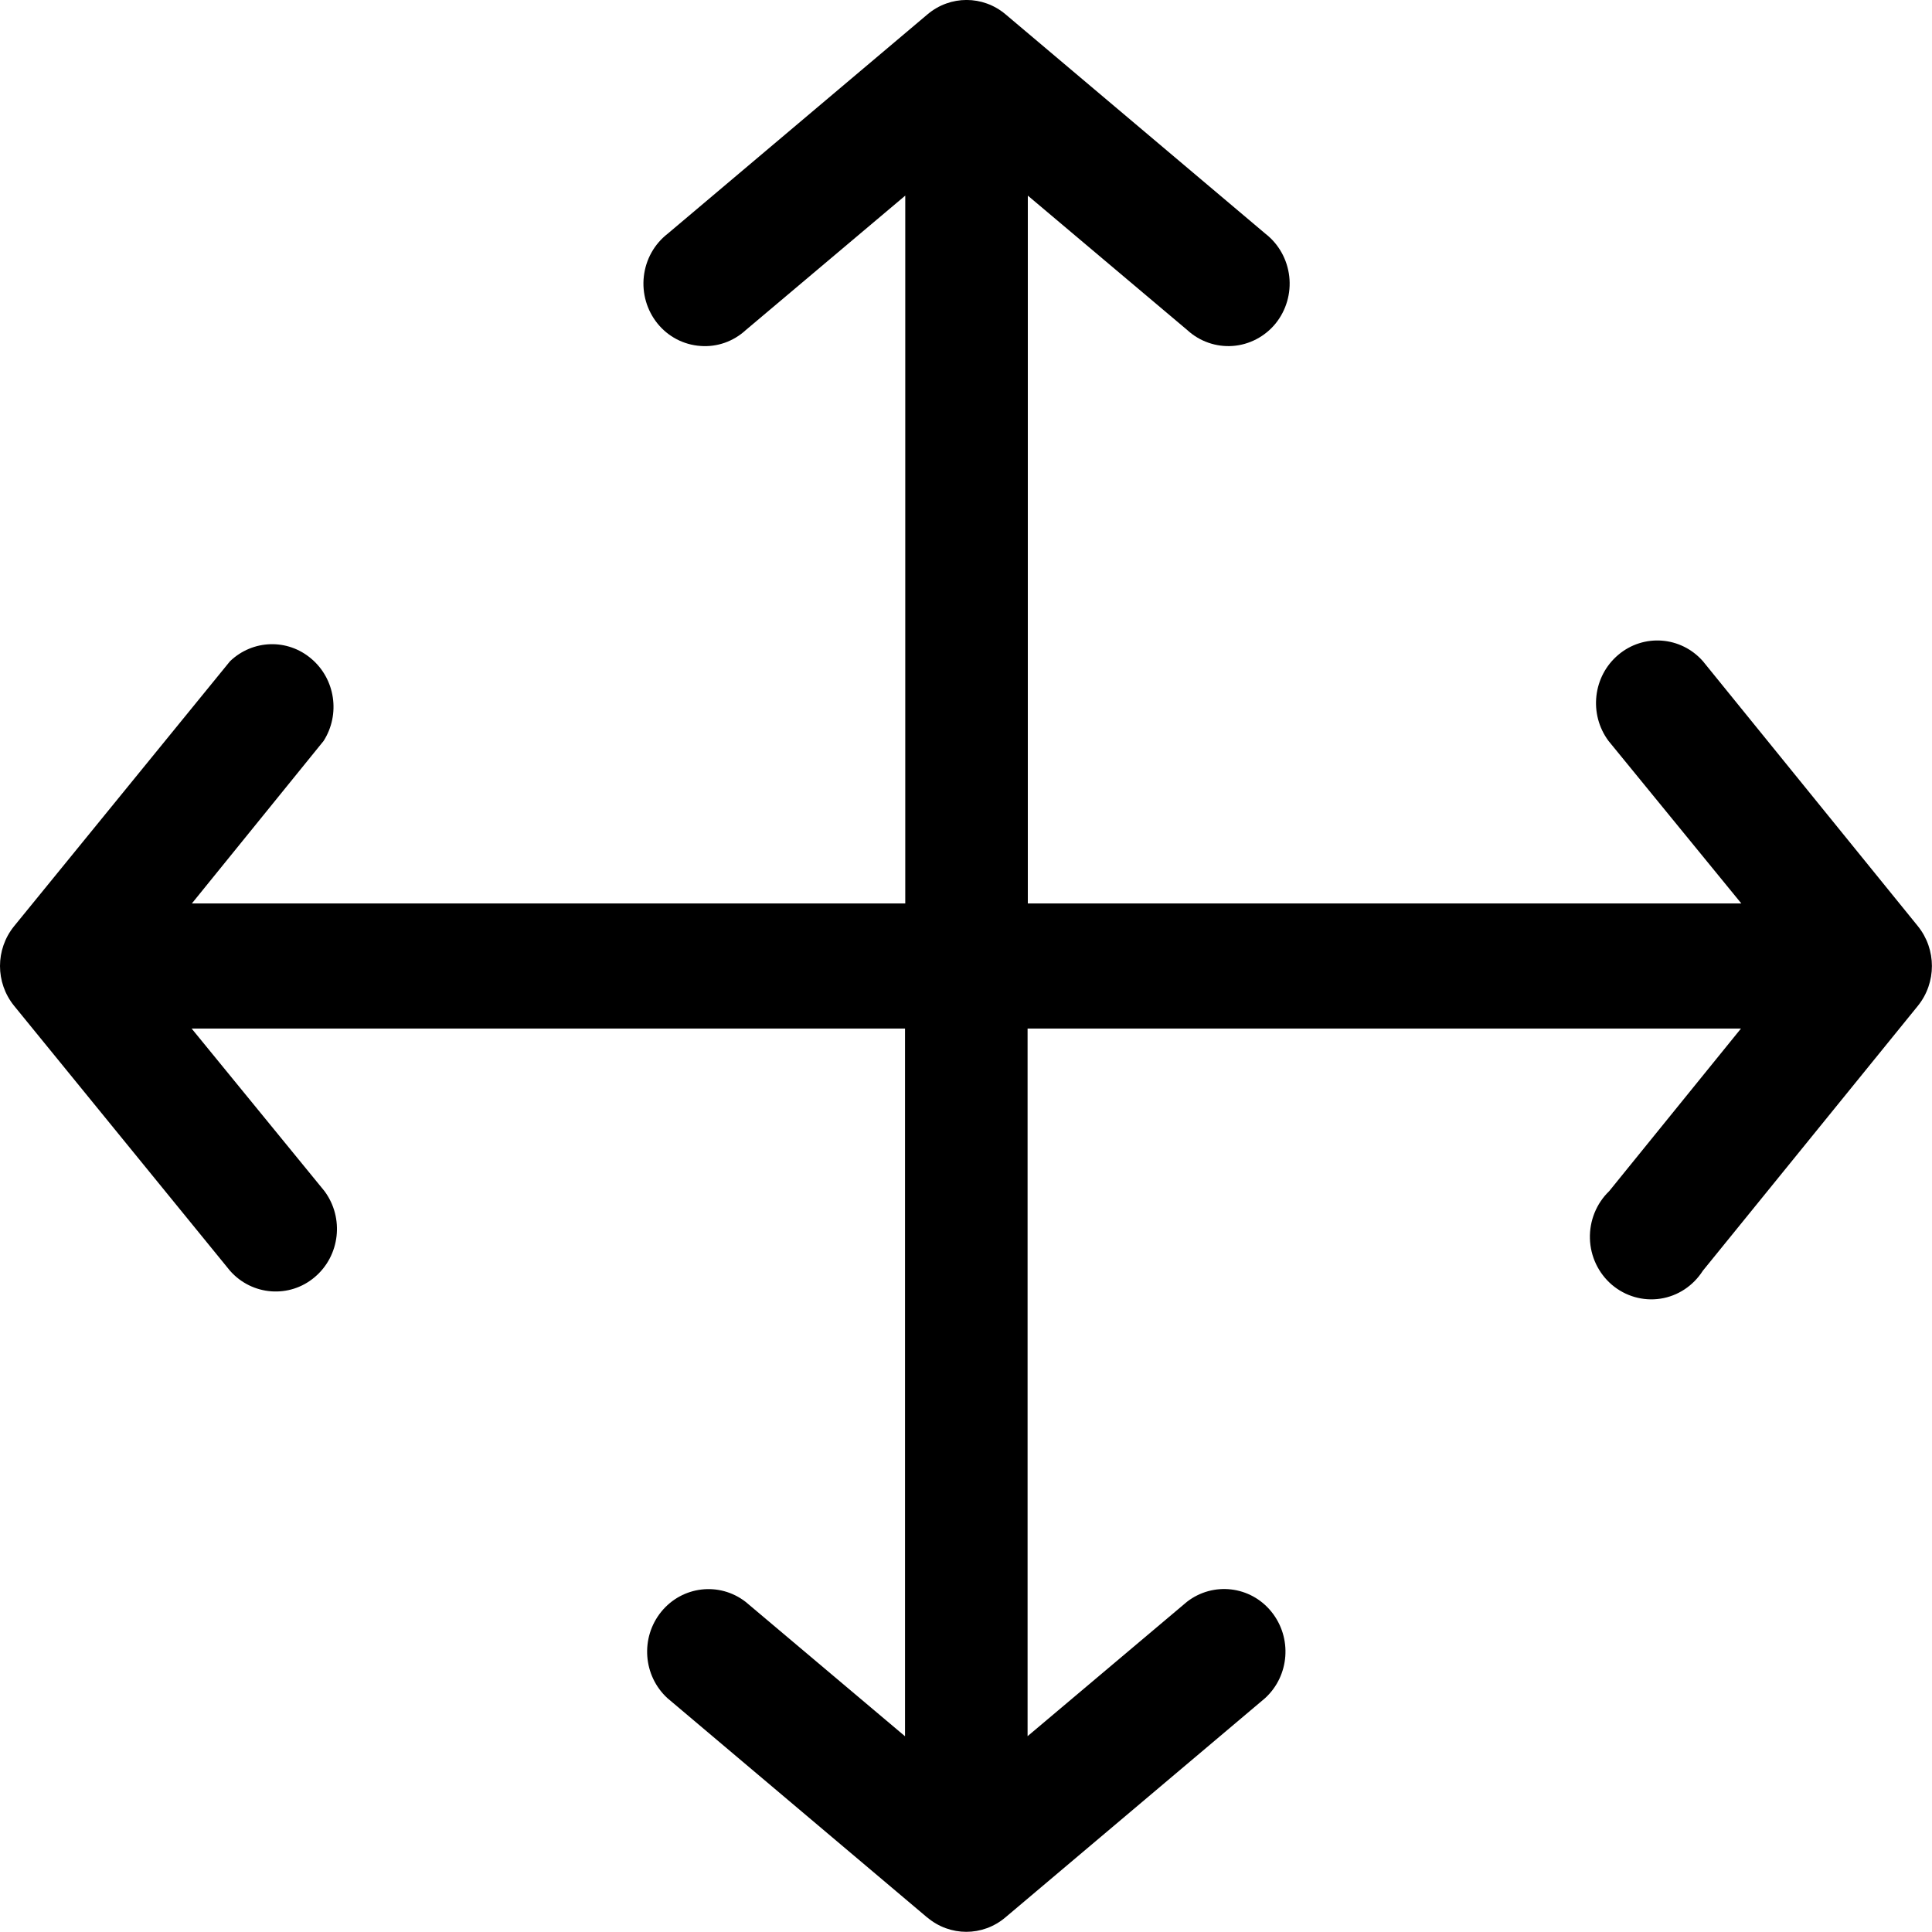 <svg xmlns='http://www.w3.org/2000/svg' viewBox='0 0 16 16'>
  <path d='m 14.103,5.476 c -0.182,-0.207 -0.492,-0.23 -0.701,-0.053 -0.21,0.177 -0.246,0.491 -0.081,0.713 l 1.1,1.346 H 8.512 V 1.62 l 1.32,1.113 c 0.103,0.095 0.24,0.142 0.377,0.132 0.138,-0.01 0.267,-0.078 0.355,-0.186 0.088,-0.109 0.129,-0.25 0.113,-0.39 -0.016,-0.14 -0.087,-0.268 -0.198,-0.354 L 8.328,0.119 c -0.188,-0.159 -0.459,-0.159 -0.647,0 l -2.151,1.816 c -0.111,0.086 -0.182,0.213 -0.198,0.354 -0.016,0.14 0.025,0.281 0.113,0.39 0.088,0.109 0.216,0.176 0.355,0.186 0.138,0.011 0.274,-0.037 0.377,-0.132 l 1.32,-1.113 v 5.862 h -5.908 L 2.68,6.136 c 0.14,-0.22 0.097,-0.512 -0.101,-0.68 -0.197,-0.169 -0.486,-0.16 -0.674,0.02 L 0.117,7.67 c -0.156,0.192 -0.156,0.468 0,0.66 L 1.905,10.524 c 0.182,0.206 0.492,0.23 0.701,0.053 0.21,-0.177 0.246,-0.491 0.081,-0.713 l -1.1,-1.346 h 5.908 v 5.861 l -1.32,-1.113 c -0.217,-0.168 -0.525,-0.132 -0.699,0.082 -0.174,0.215 -0.151,0.53 0.052,0.716 l 2.151,1.816 v -7e-4 c 0.188,0.159 0.459,0.159 0.647,0 l 2.151,-1.816 c 0.203,-0.186 0.226,-0.501 0.052,-0.716 -0.173,-0.214 -0.482,-0.25 -0.699,-0.082 l -1.32,1.113 V 8.518 h 5.908 l -1.091,1.346 c -0.106,0.102 -0.164,0.245 -0.16,0.393 0.004,0.148 0.07,0.287 0.182,0.383 0.112,0.095 0.258,0.137 0.402,0.115 0.144,-0.022 0.271,-0.106 0.351,-0.231 l 1.781,-2.194 c 0.155,-0.192 0.155,-0.468 0,-0.66 z'/>
</svg>
